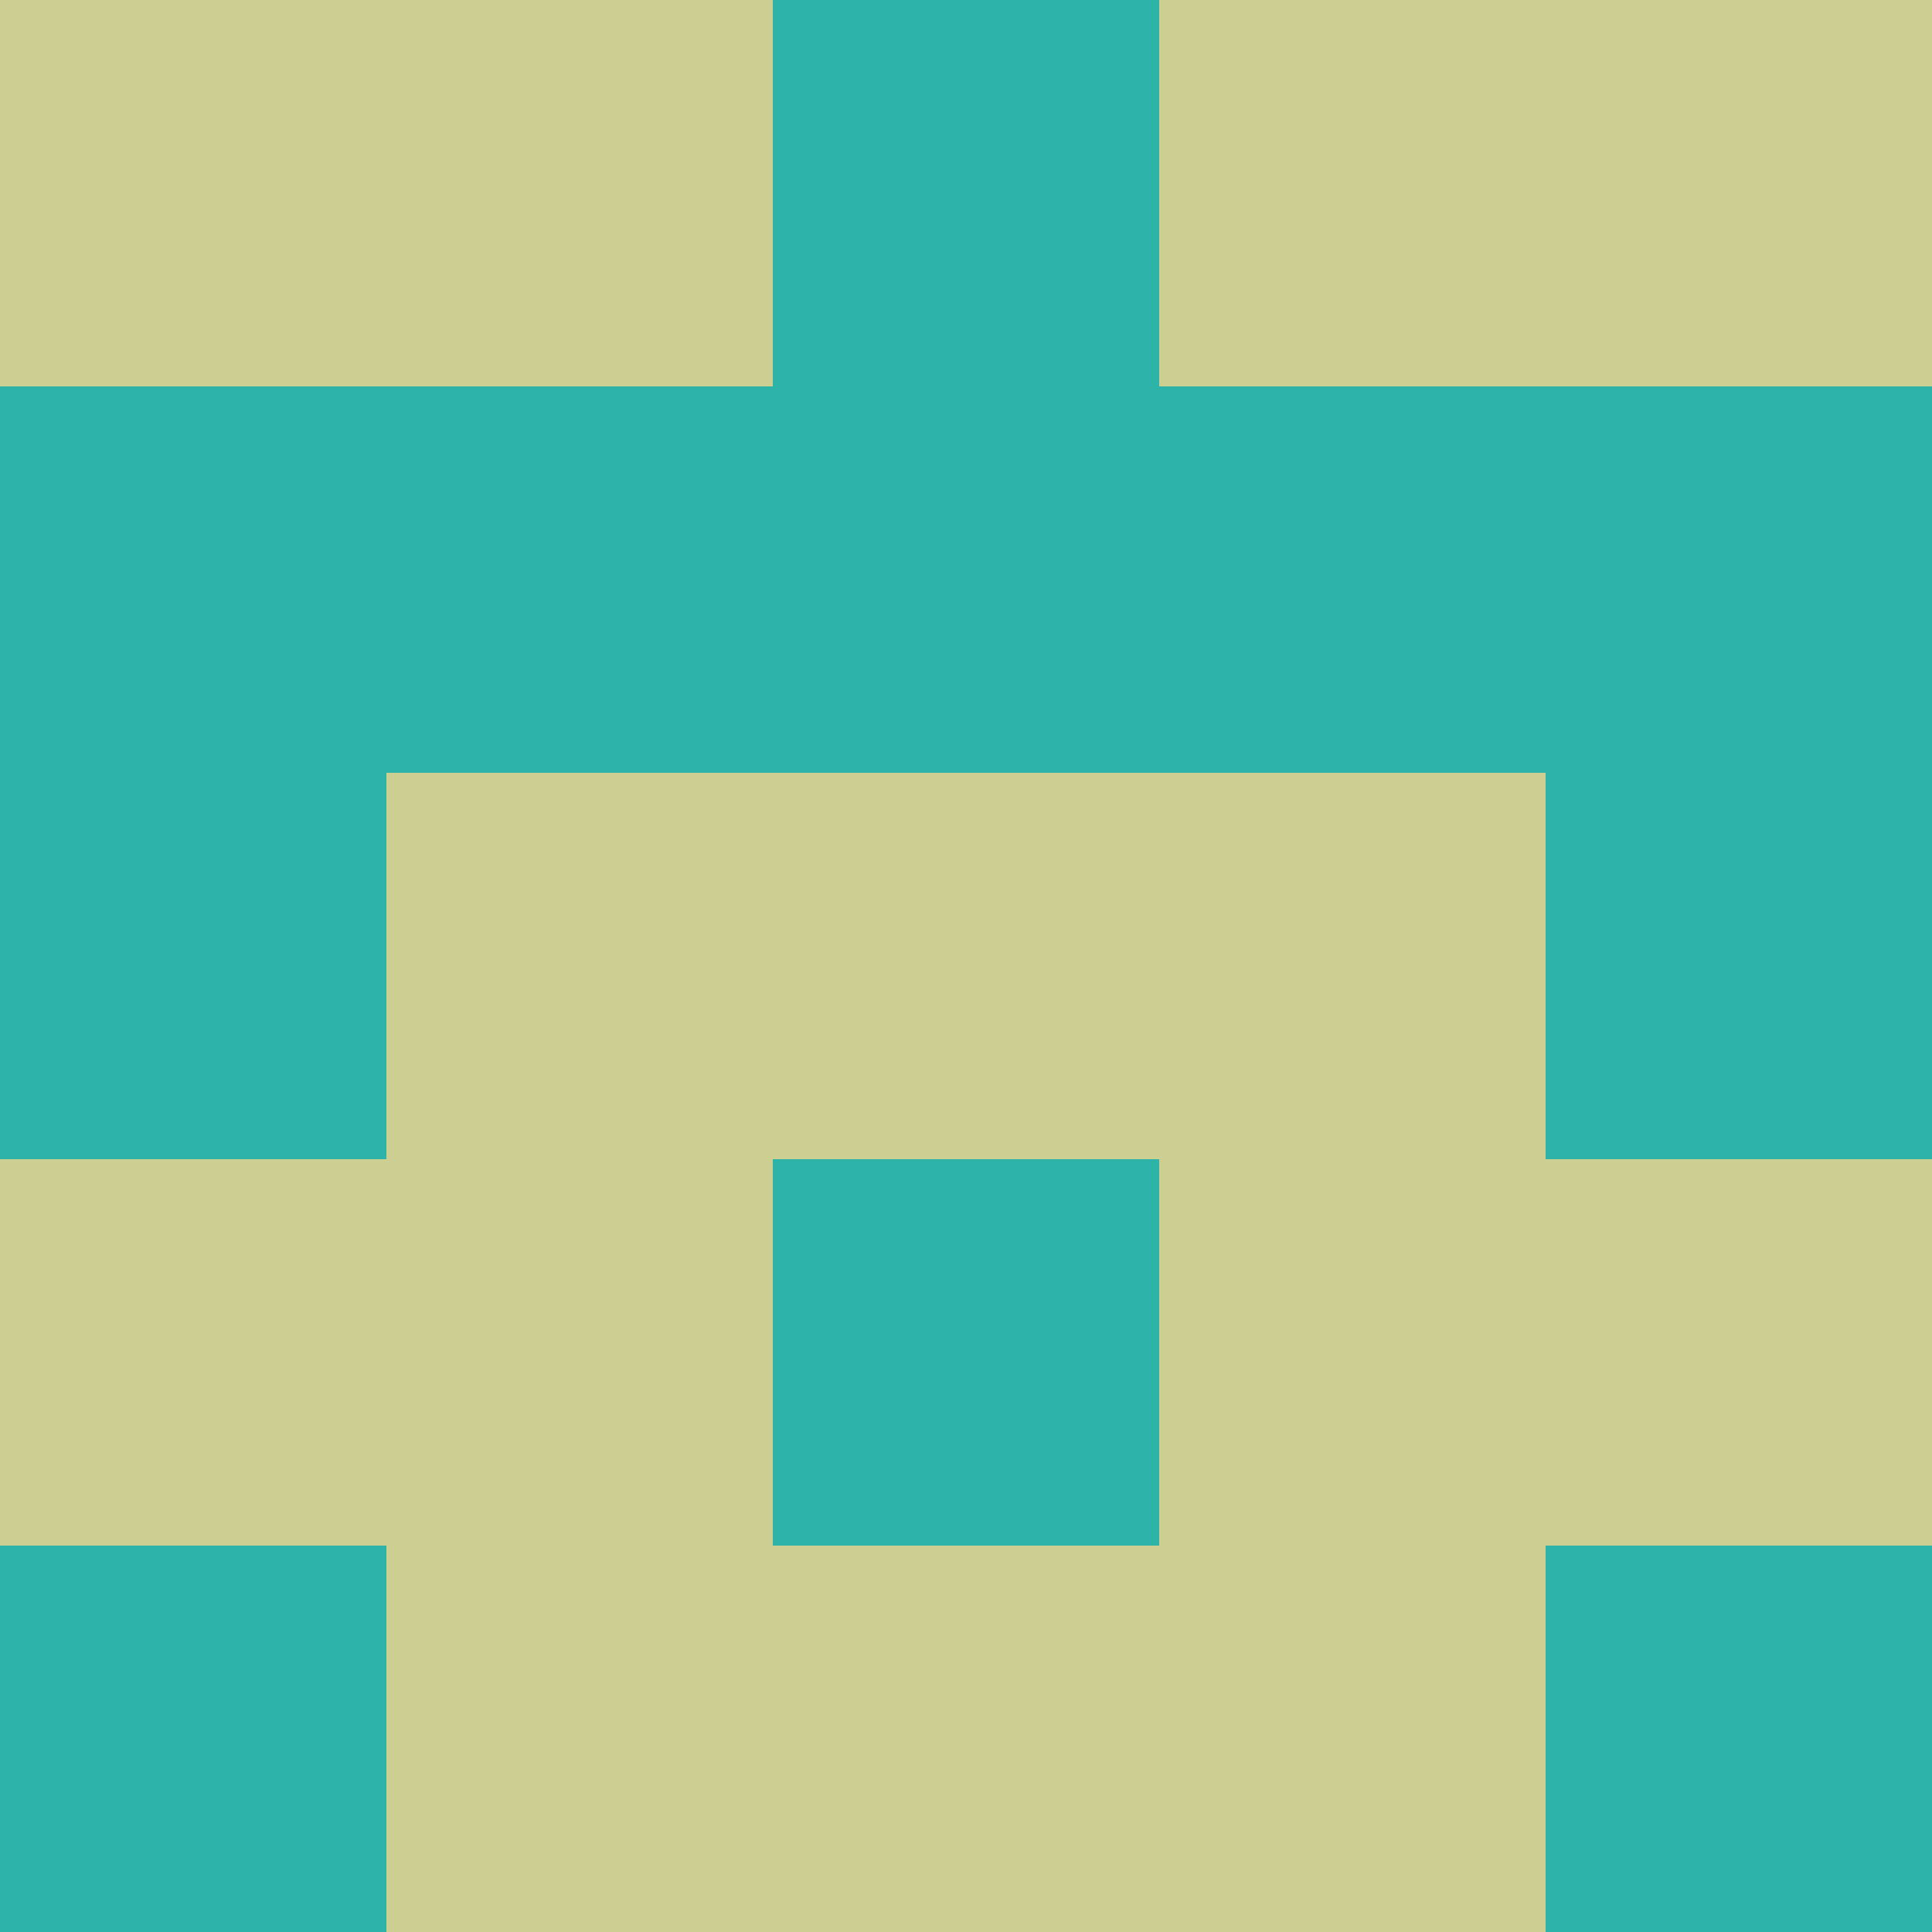 <?xml version="1.0" encoding="utf-8"?>
<!DOCTYPE svg PUBLIC "-//W3C//DTD SVG 20010904//EN"
        "http://www.w3.org/TR/2001/REC-SVG-20010904/DTD/svg10.dtd">

<svg width="400" height="400" viewBox="0 0 5 5"
    xmlns="http://www.w3.org/2000/svg"
    xmlns:xlink="http://www.w3.org/1999/xlink">
            <rect x="0" y="0" width="1" height="1" fill="#CCCF91" />
        <rect x="0" y="1" width="1" height="1" fill="#2EB3A9" />
        <rect x="0" y="2" width="1" height="1" fill="#2EB3A9" />
        <rect x="0" y="3" width="1" height="1" fill="#CCCF91" />
        <rect x="0" y="4" width="1" height="1" fill="#2EB3A9" />
                <rect x="1" y="0" width="1" height="1" fill="#CCCF91" />
        <rect x="1" y="1" width="1" height="1" fill="#2EB3A9" />
        <rect x="1" y="2" width="1" height="1" fill="#CCCF91" />
        <rect x="1" y="3" width="1" height="1" fill="#CCCF91" />
        <rect x="1" y="4" width="1" height="1" fill="#CCCF91" />
                <rect x="2" y="0" width="1" height="1" fill="#2EB3A9" />
        <rect x="2" y="1" width="1" height="1" fill="#2EB3A9" />
        <rect x="2" y="2" width="1" height="1" fill="#CCCF91" />
        <rect x="2" y="3" width="1" height="1" fill="#2EB3A9" />
        <rect x="2" y="4" width="1" height="1" fill="#CCCF91" />
                <rect x="3" y="0" width="1" height="1" fill="#CCCF91" />
        <rect x="3" y="1" width="1" height="1" fill="#2EB3A9" />
        <rect x="3" y="2" width="1" height="1" fill="#CCCF91" />
        <rect x="3" y="3" width="1" height="1" fill="#CCCF91" />
        <rect x="3" y="4" width="1" height="1" fill="#CCCF91" />
                <rect x="4" y="0" width="1" height="1" fill="#CCCF91" />
        <rect x="4" y="1" width="1" height="1" fill="#2EB3A9" />
        <rect x="4" y="2" width="1" height="1" fill="#2EB3A9" />
        <rect x="4" y="3" width="1" height="1" fill="#CCCF91" />
        <rect x="4" y="4" width="1" height="1" fill="#2EB3A9" />
        
</svg>


